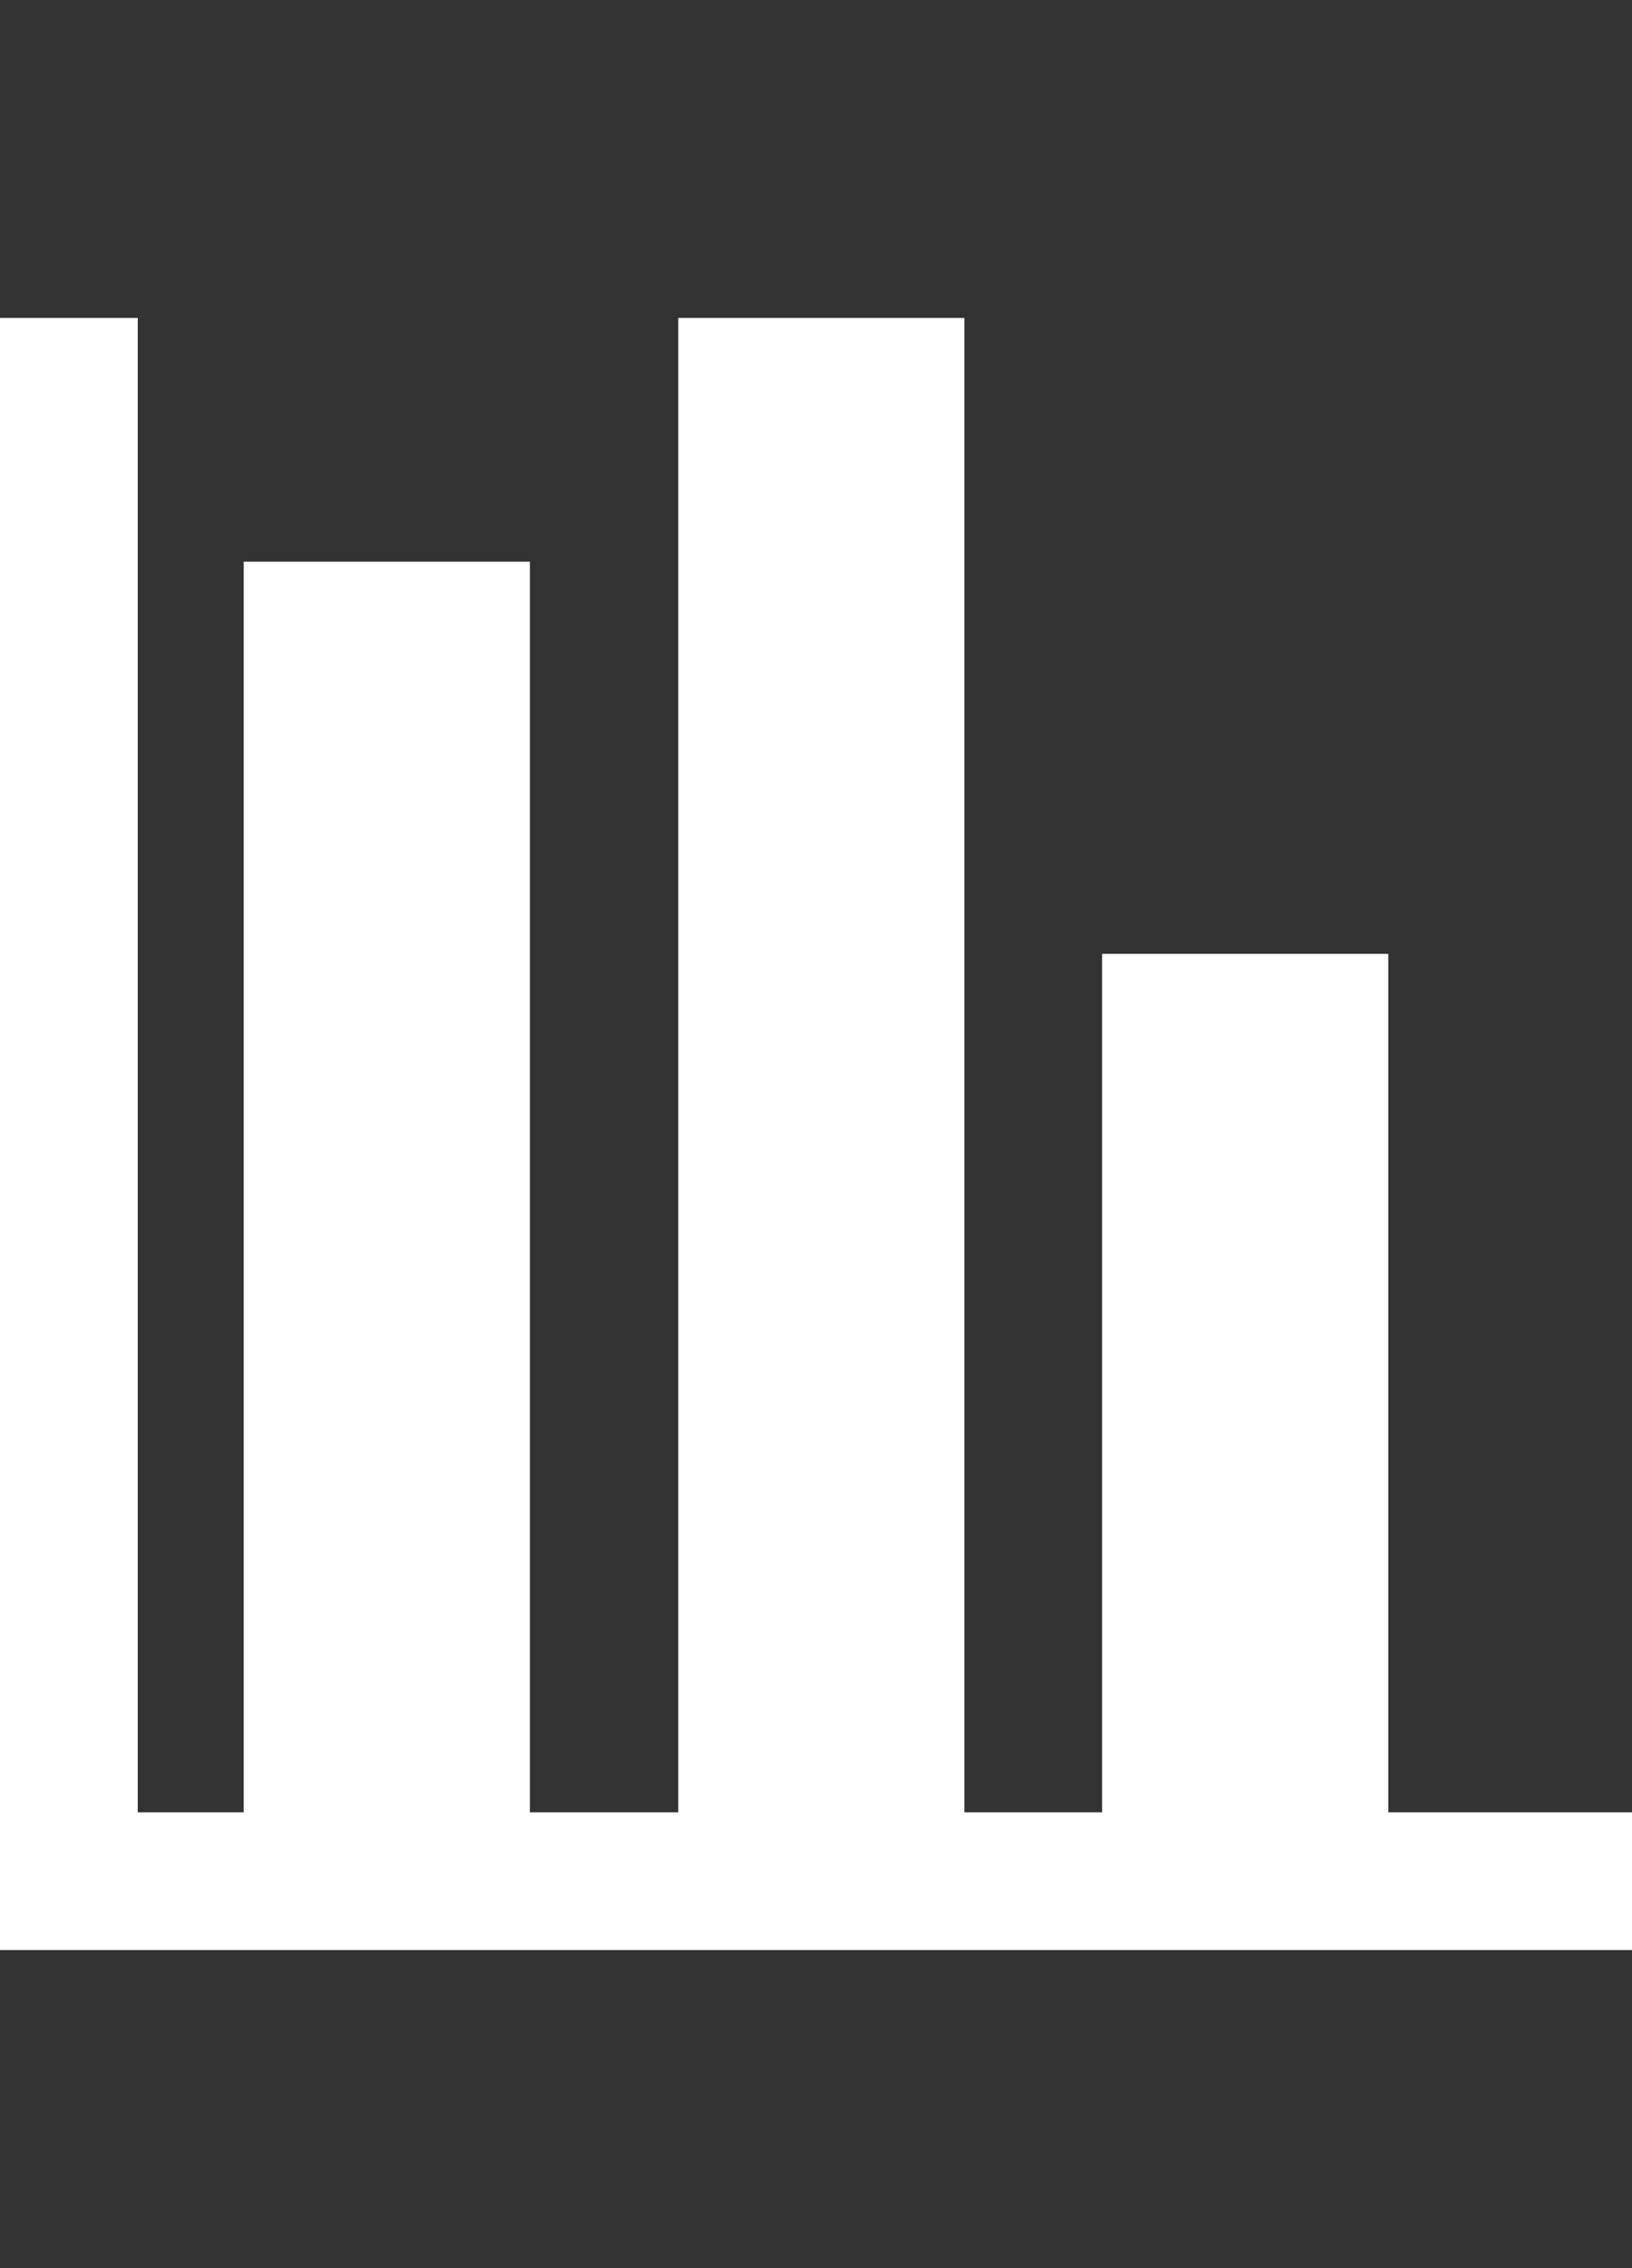 <?xml version="1.0" encoding="utf-8"?>
<!-- Generator: Adobe Illustrator 19.0.0, SVG Export Plug-In . SVG Version: 6.00 Build 0)  -->
<svg version="1.1" id="Layer_1" xmlns="http://www.w3.org/2000/svg" xmlns:xlink="http://www.w3.org/1999/xlink" x="0px" y="0px"
	 viewBox="-569.7 773 15.4 21.4" style="enable-background:new -569.7 773 15.4 21.4;" xml:space="preserve">
<rect x="-569.7" y="773" width="15.4" height="21.4" fill="#333333" stroke="none"/>
<style type="text/css">
	.st0{fill:#FFFFFF;}
</style>
<rect x="-569.7" y="790.1" class="st0" width="15.4" height="1.3"/>
<rect x="-563.3" y="776" class="st0" width="2.7" height="15.4"/>
<rect x="-559.3" y="782" class="st0" width="2.7" height="9.4"/>
<rect x="-567.4" y="778.3" class="st0" width="2.7" height="13.1"/>
<rect x="-569.7" y="776" class="st0" width="1.3" height="15.4"/>
</svg>
